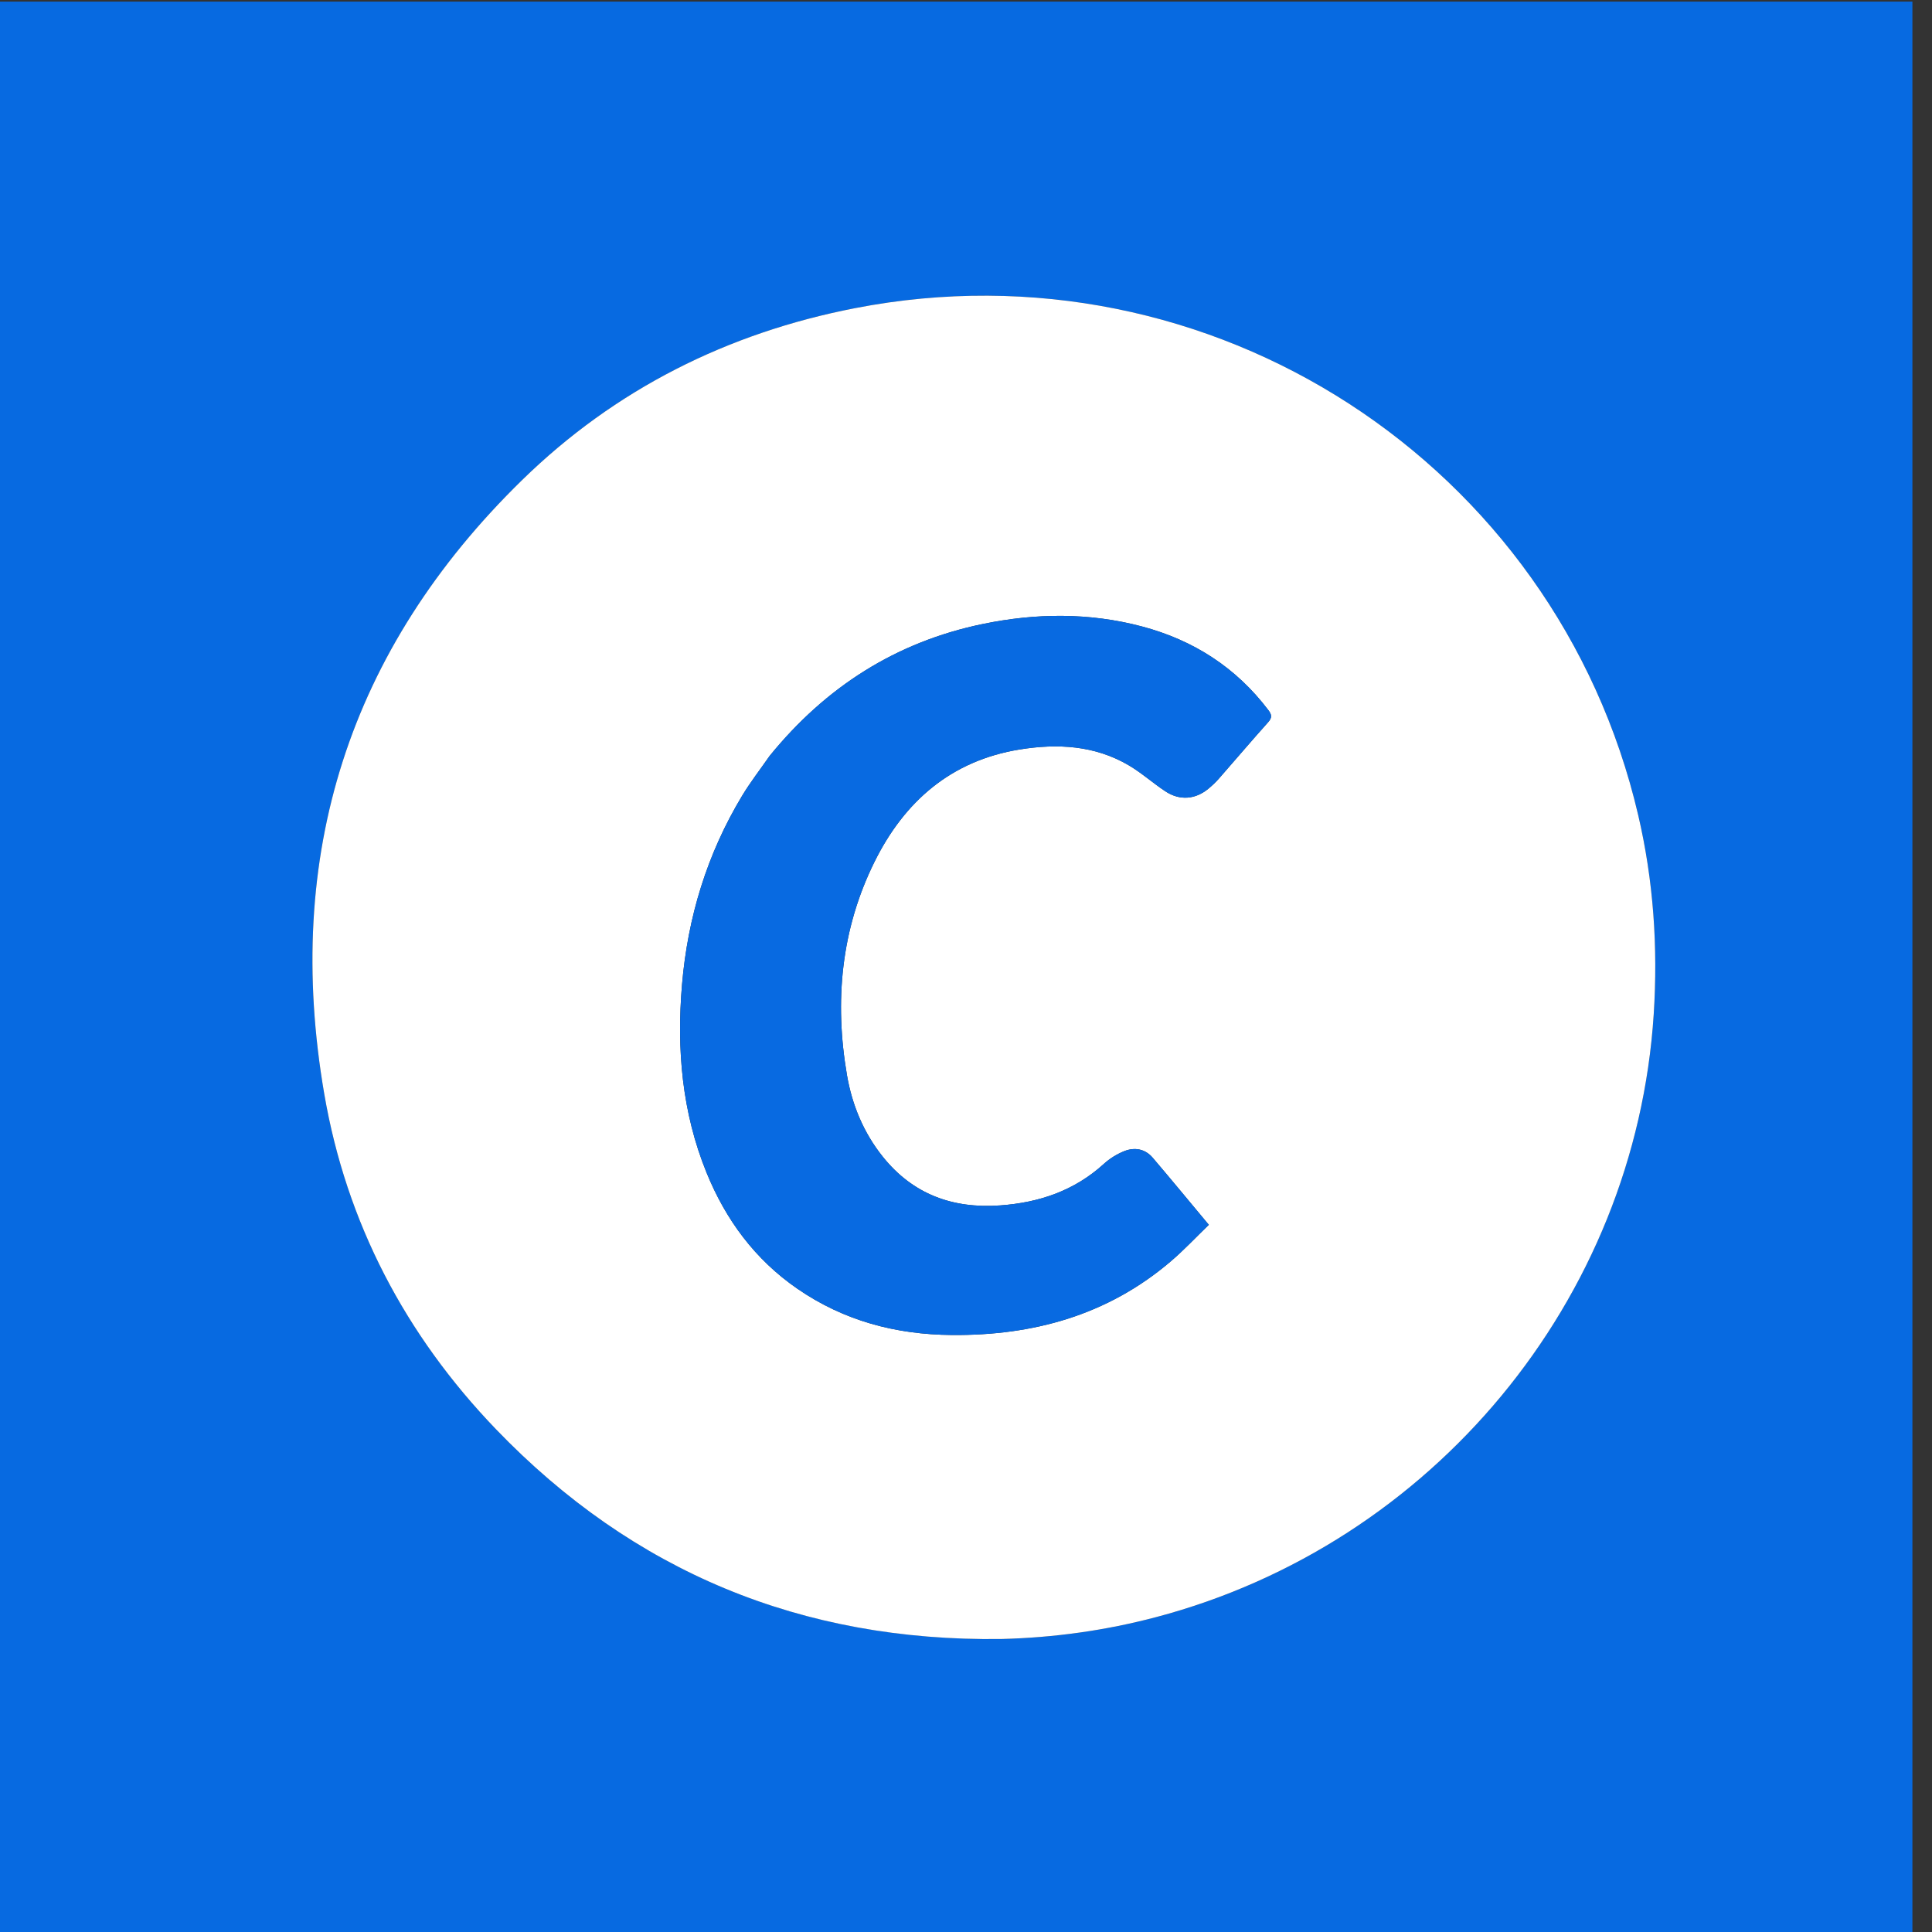 <?xml version="1.0" encoding="UTF-8"?>
<svg xmlns="http://www.w3.org/2000/svg" xmlns:xlink="http://www.w3.org/1999/xlink" width="456px" height="456px" viewBox="5 0 456 456" version="1.1">
<rect x="5" y="0" width="456" height="456" fill="#333333" stroke="none"/>
<g id="surface1">
<path style=" stroke:none;fill-rule:nonzero;fill:rgb(2.745%,41.569%,88.235%);fill-opacity:1;" d="M 287.66 456.379 C 191.773 456.379 96.078 456.379 0.379 456.379 C 0.379 304.379 0.379 152.379 0.379 0.379 C 152.379 0.379 304.379 0.379 456.379 0.379 C 456.379 152.379 456.379 304.379 456.379 456.379 C 400.203 456.379 344.027 456.379 287.66 456.379 M 241.484 386.844 C 253.805 386.531 265.938 384.832 277.855 381.684 C 342.984 364.484 390.965 307.02 395.32 239.367 C 396.34 223.52 395.262 207.852 391.66 192.41 C 372.281 109.309 290.711 56.469 206.879 72.719 C 176.719 78.562 150.164 91.875 128.211 113.324 C 87.297 153.293 71.863 201.949 81.535 258.207 C 86.762 288.609 100.668 315.086 122.039 337.312 C 154.461 371.035 194.293 387.453 241.484 386.844 Z M 241.484 386.844 "/>
<path style=" stroke:none;fill-rule:nonzero;fill:rgb(100%,100%,100%);fill-opacity:1;" d="M 241.293 386.848 C 194.293 387.453 154.461 371.035 122.039 337.312 C 100.668 315.086 86.762 288.609 81.535 258.207 C 71.863 201.949 87.297 153.293 128.211 113.324 C 150.164 91.875 176.719 78.562 206.879 72.719 C 290.711 56.469 372.281 109.309 391.66 192.41 C 395.262 207.852 396.34 223.52 395.32 239.367 C 390.965 307.02 342.984 364.484 277.855 381.684 C 265.938 384.832 253.805 386.531 241.293 386.848 M 186.621 178.453 C 184.457 181.57 182.117 184.578 180.16 187.82 C 171.891 201.535 167.328 216.453 165.973 232.398 C 164.684 247.605 165.953 262.484 171.75 276.746 C 176.281 287.891 183.18 297.254 193.176 304.156 C 204.156 311.734 216.402 314.984 229.66 315.094 C 248.844 315.25 266.332 310.445 281.188 297.832 C 284.387 295.117 287.266 292.027 290.312 289.086 C 285.695 283.551 281.434 278.375 277.082 273.27 C 275.277 271.152 272.812 270.719 270.34 271.703 C 268.617 272.391 266.93 273.438 265.559 274.688 C 258.59 281.027 250.305 283.844 241.051 284.508 C 229.848 285.309 220.477 281.887 213.367 273.02 C 208.84 267.375 206.113 260.805 204.906 253.762 C 201.926 236.367 203.496 219.398 211.391 203.441 C 218.453 189.16 229.473 179.523 245.656 176.898 C 254.582 175.453 263.379 175.914 271.414 180.633 C 274.453 182.418 277.113 184.832 280.066 186.777 C 283.461 189.012 287.129 188.707 290.238 186.133 C 291.109 185.41 291.945 184.621 292.691 183.77 C 296.574 179.344 300.383 174.852 304.309 170.465 C 305.281 169.379 305.188 168.691 304.355 167.598 C 296.723 157.527 286.672 151.086 274.555 147.867 C 262.082 144.551 249.461 144.691 236.926 147.285 C 216.512 151.512 199.91 162.105 186.621 178.453 Z M 186.621 178.453 "/>
<path style=" stroke:none;fill-rule:nonzero;fill:rgb(3.137%,41.569%,88.235%);fill-opacity:1;" d="M 186.703 178.348 C 199.91 162.105 216.512 151.512 236.926 147.285 C 249.461 144.691 262.082 144.551 274.555 147.867 C 286.672 151.086 296.723 157.527 304.355 167.598 C 305.188 168.691 305.281 169.379 304.309 170.465 C 300.383 174.852 296.574 179.344 292.691 183.77 C 291.945 184.621 291.109 185.41 290.238 186.133 C 287.129 188.707 283.461 189.012 280.066 186.777 C 277.113 184.832 274.453 182.418 271.414 180.633 C 263.379 175.914 254.582 175.453 245.656 176.898 C 229.473 179.523 218.453 189.16 211.391 203.441 C 203.496 219.398 201.926 236.367 204.906 253.762 C 206.113 260.805 208.84 267.375 213.367 273.02 C 220.477 281.887 229.848 285.309 241.051 284.508 C 250.305 283.844 258.59 281.027 265.559 274.688 C 266.93 273.438 268.617 272.391 270.34 271.703 C 272.812 270.719 275.277 271.152 277.082 273.27 C 281.434 278.375 285.695 283.551 290.312 289.086 C 287.266 292.027 284.387 295.117 281.188 297.832 C 266.332 310.445 248.844 315.25 229.66 315.094 C 216.402 314.984 204.156 311.734 193.176 304.156 C 183.18 297.254 176.281 287.891 171.75 276.746 C 165.953 262.484 164.684 247.605 165.973 232.398 C 167.328 216.453 171.891 201.535 180.16 187.82 C 182.117 184.578 184.457 181.57 186.703 178.348 Z M 186.703 178.348 "/>
</g>
</svg>
